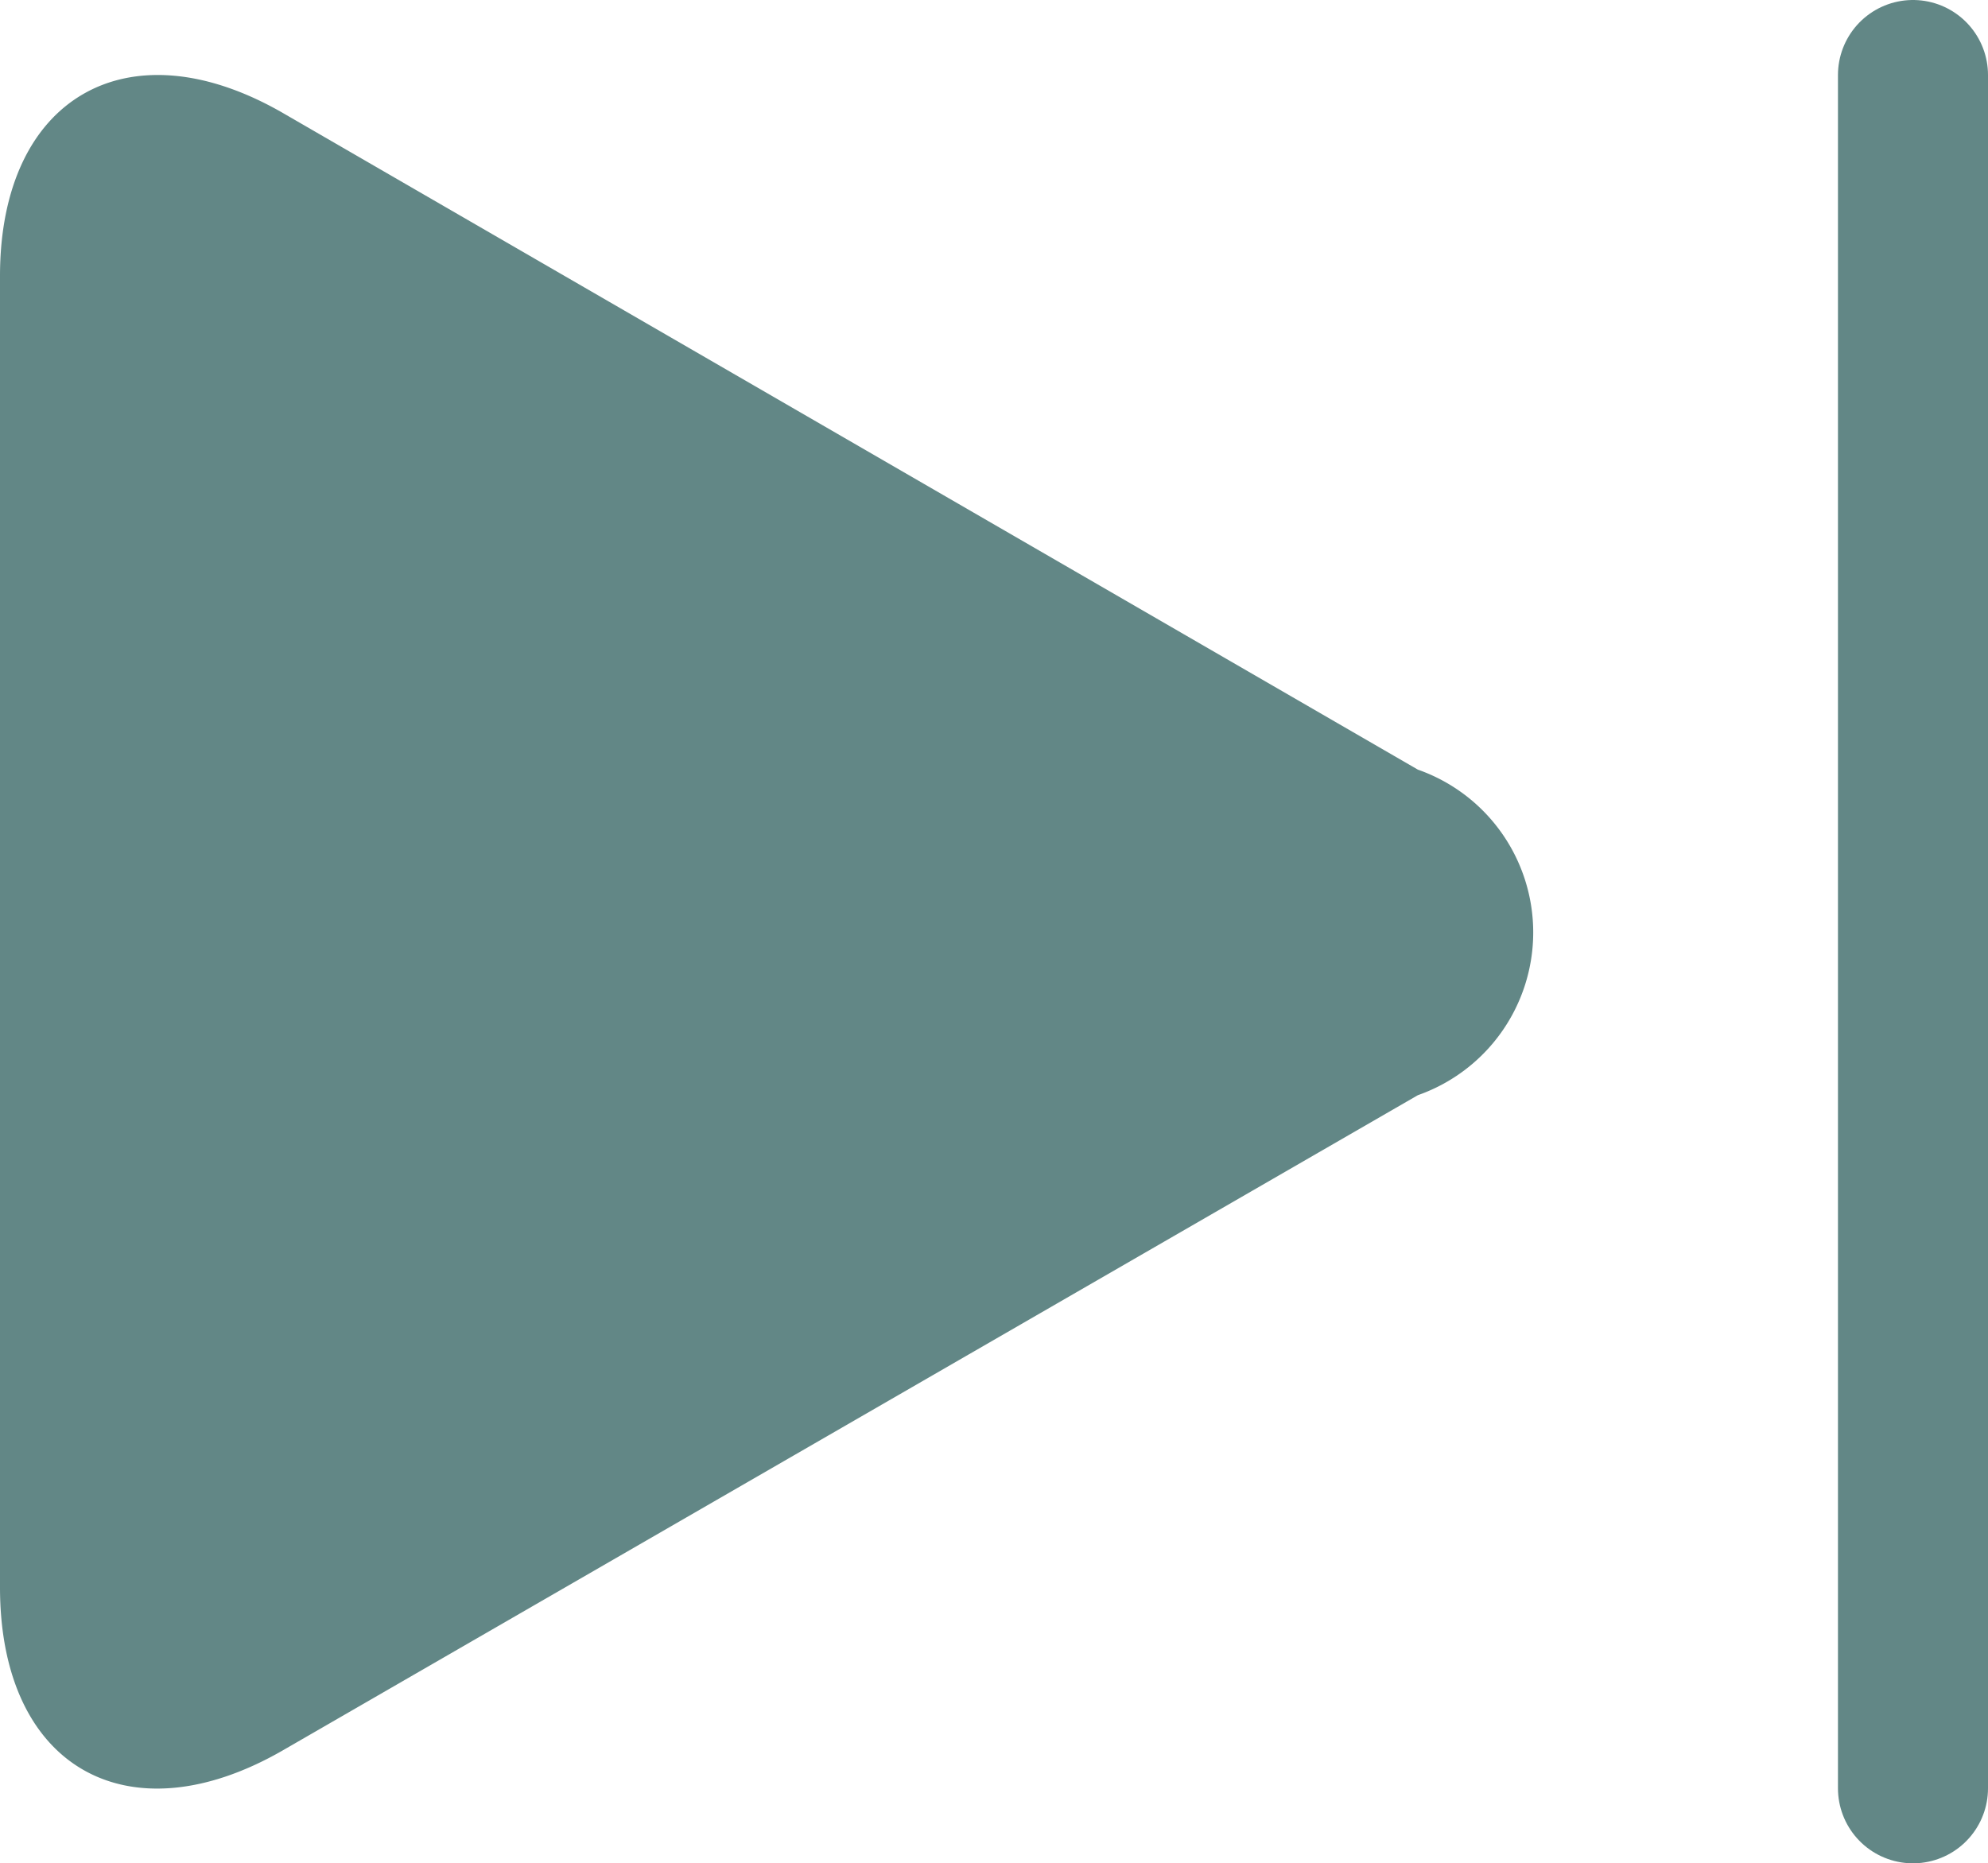 <svg xmlns="http://www.w3.org/2000/svg" viewBox="0 0 13.25 12.42"><defs><style>.cls-1{fill:#628786;}.cls-2{fill:none;stroke:#628786;stroke-linecap:round;stroke-miterlimit:10;}</style></defs><g id="Capa_2" data-name="Capa 2"><g id="Layer_1" data-name="Layer 1"><path class="cls-1" d="M0,10.58c0,1.2.85,1.68,1.88,1.09L9.45,7.3a1.15,1.15,0,0,0,0-2.17L1.88.75C.85.16,0,.65,0,1.84Z"/><line class="cls-2" x1="12.75" y1="0.5" x2="12.75" y2="11.92"/></g></g></svg>